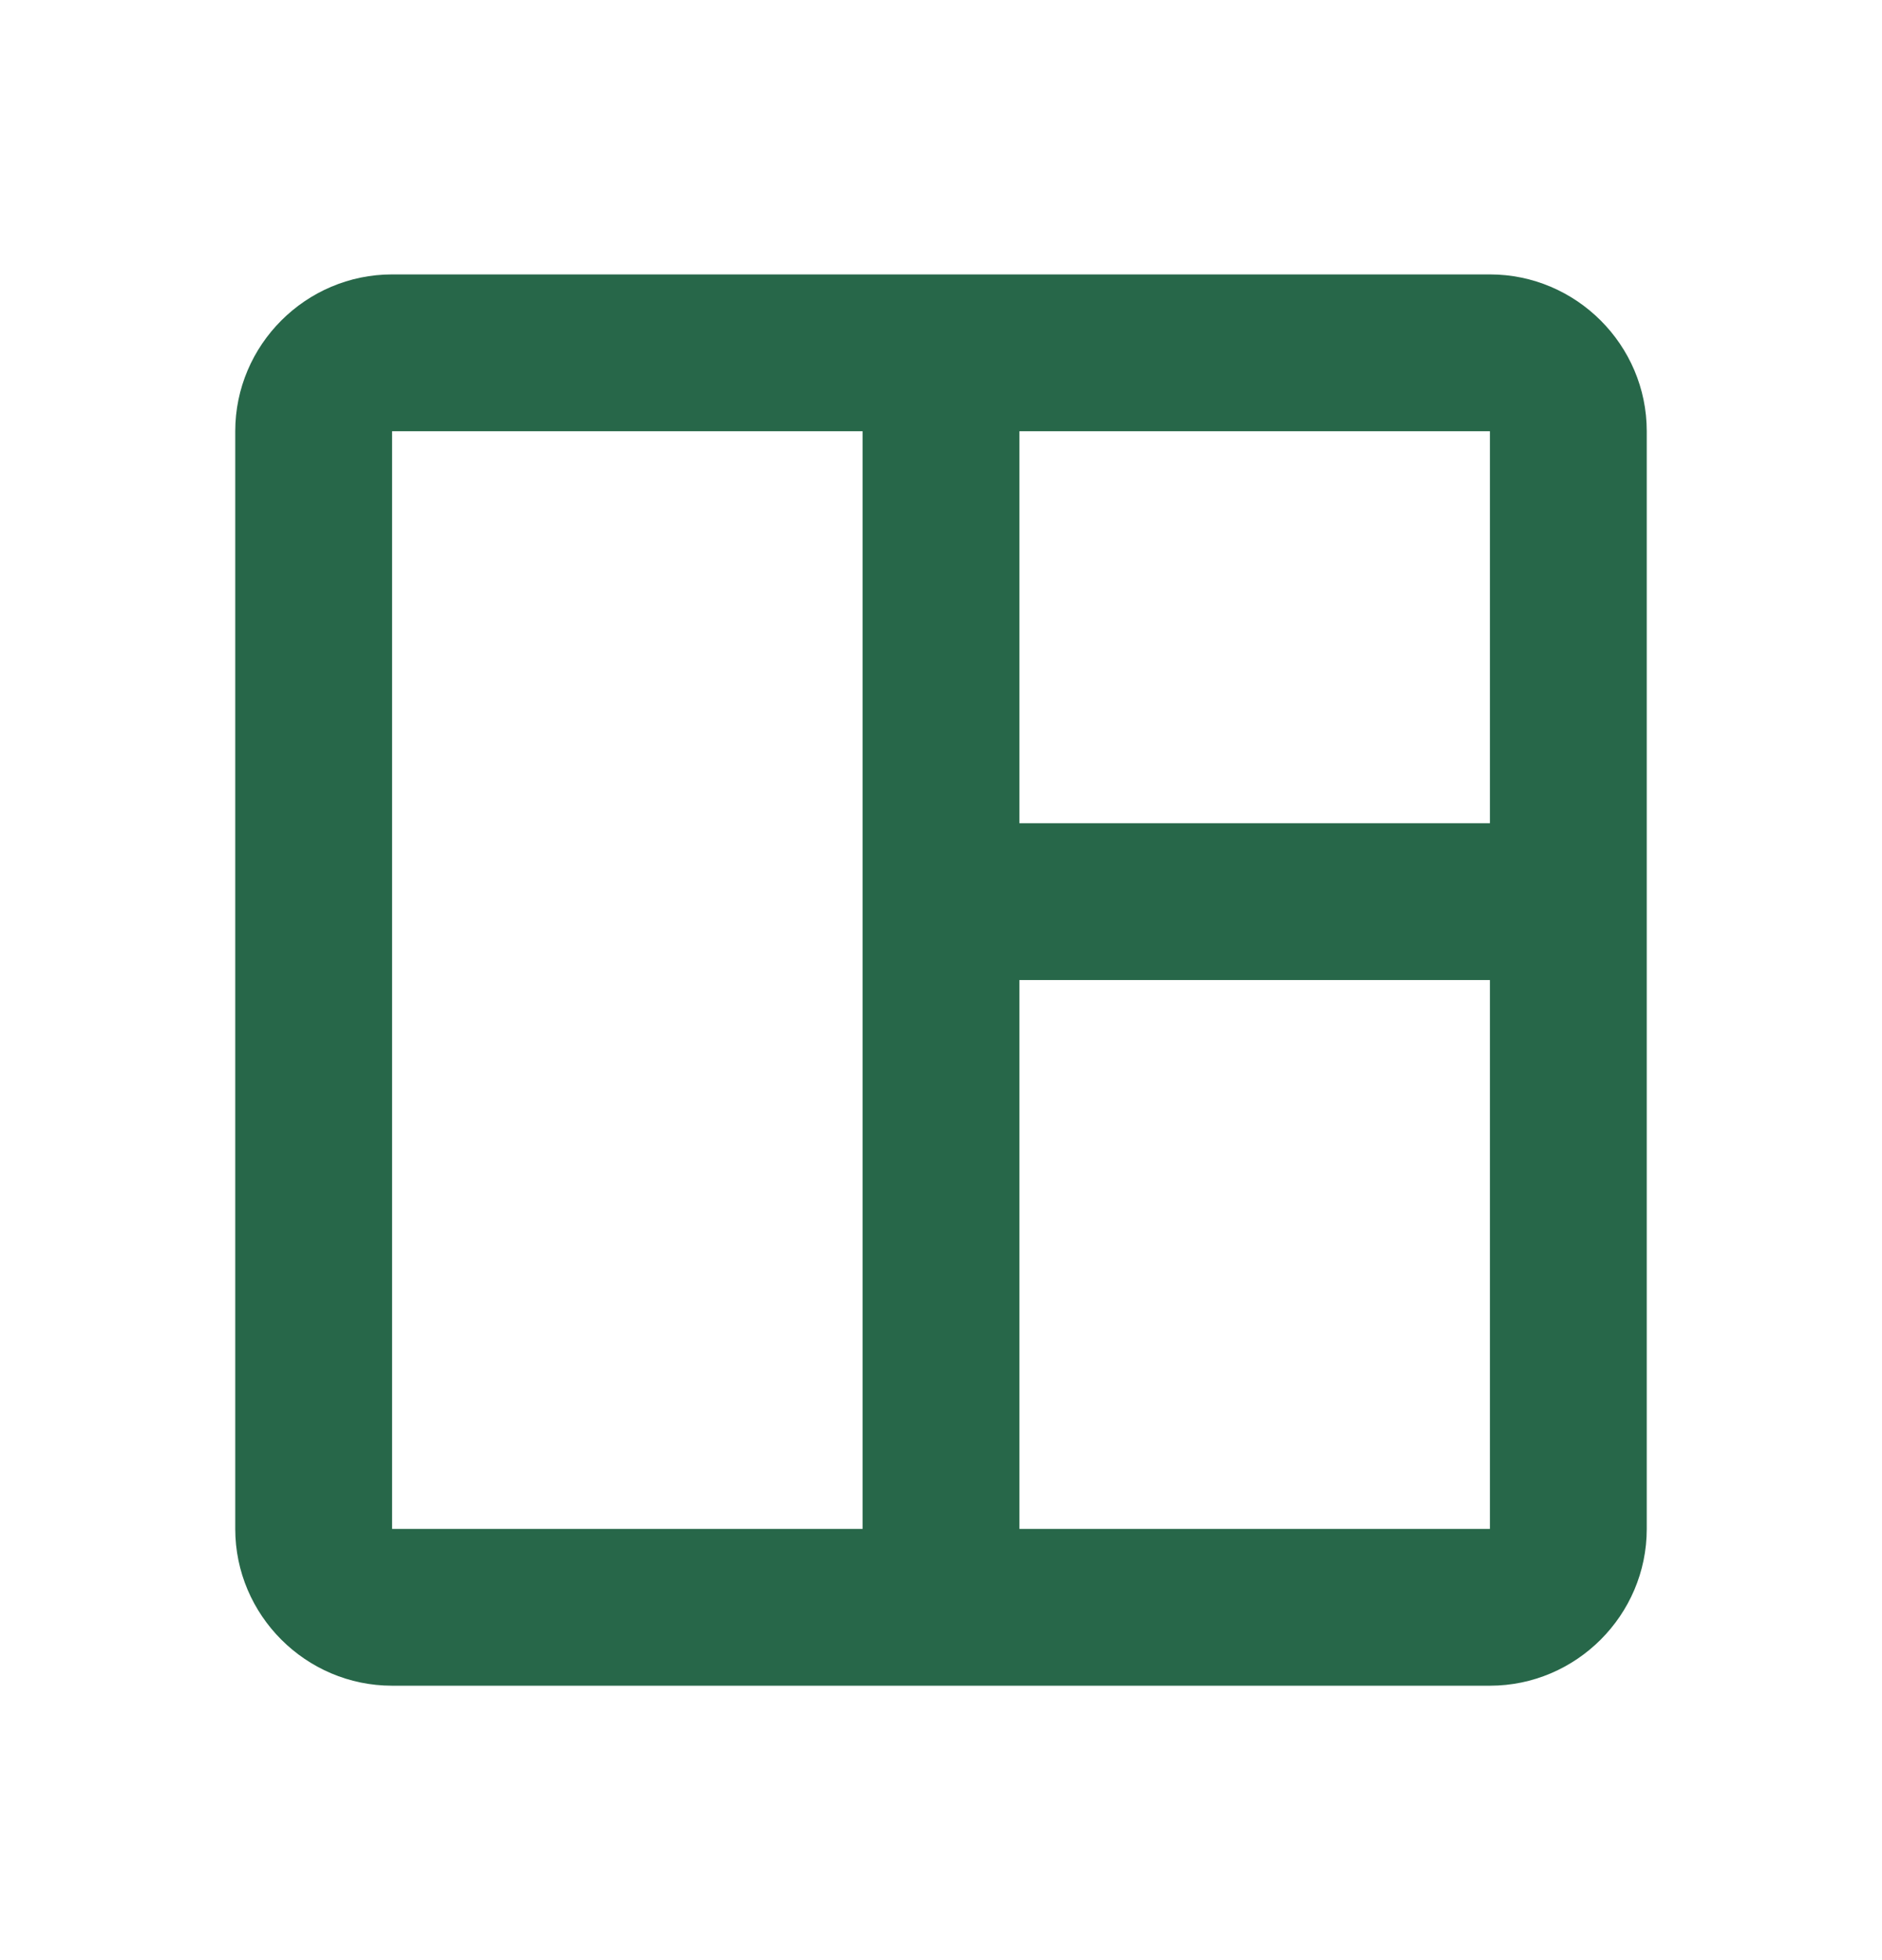 <svg width="24" height="25" viewBox="0 0 24 25" fill="none" xmlns="http://www.w3.org/2000/svg">
<path d="M19 3.5H5C3.9 3.5 3 4.4 3 5.5V19.5C3 20.6 3.9 21.5 5 21.5H19C20.1 21.5 21 20.6 21 19.5V5.5C21 4.4 20.1 3.5 19 3.5ZM5 19.5V5.5H11V19.5H5ZM19 19.5H13V12.5H19V19.5ZM19 10.5H13V5.5H19V10.5Z" fill="#276749"/>
</svg>
